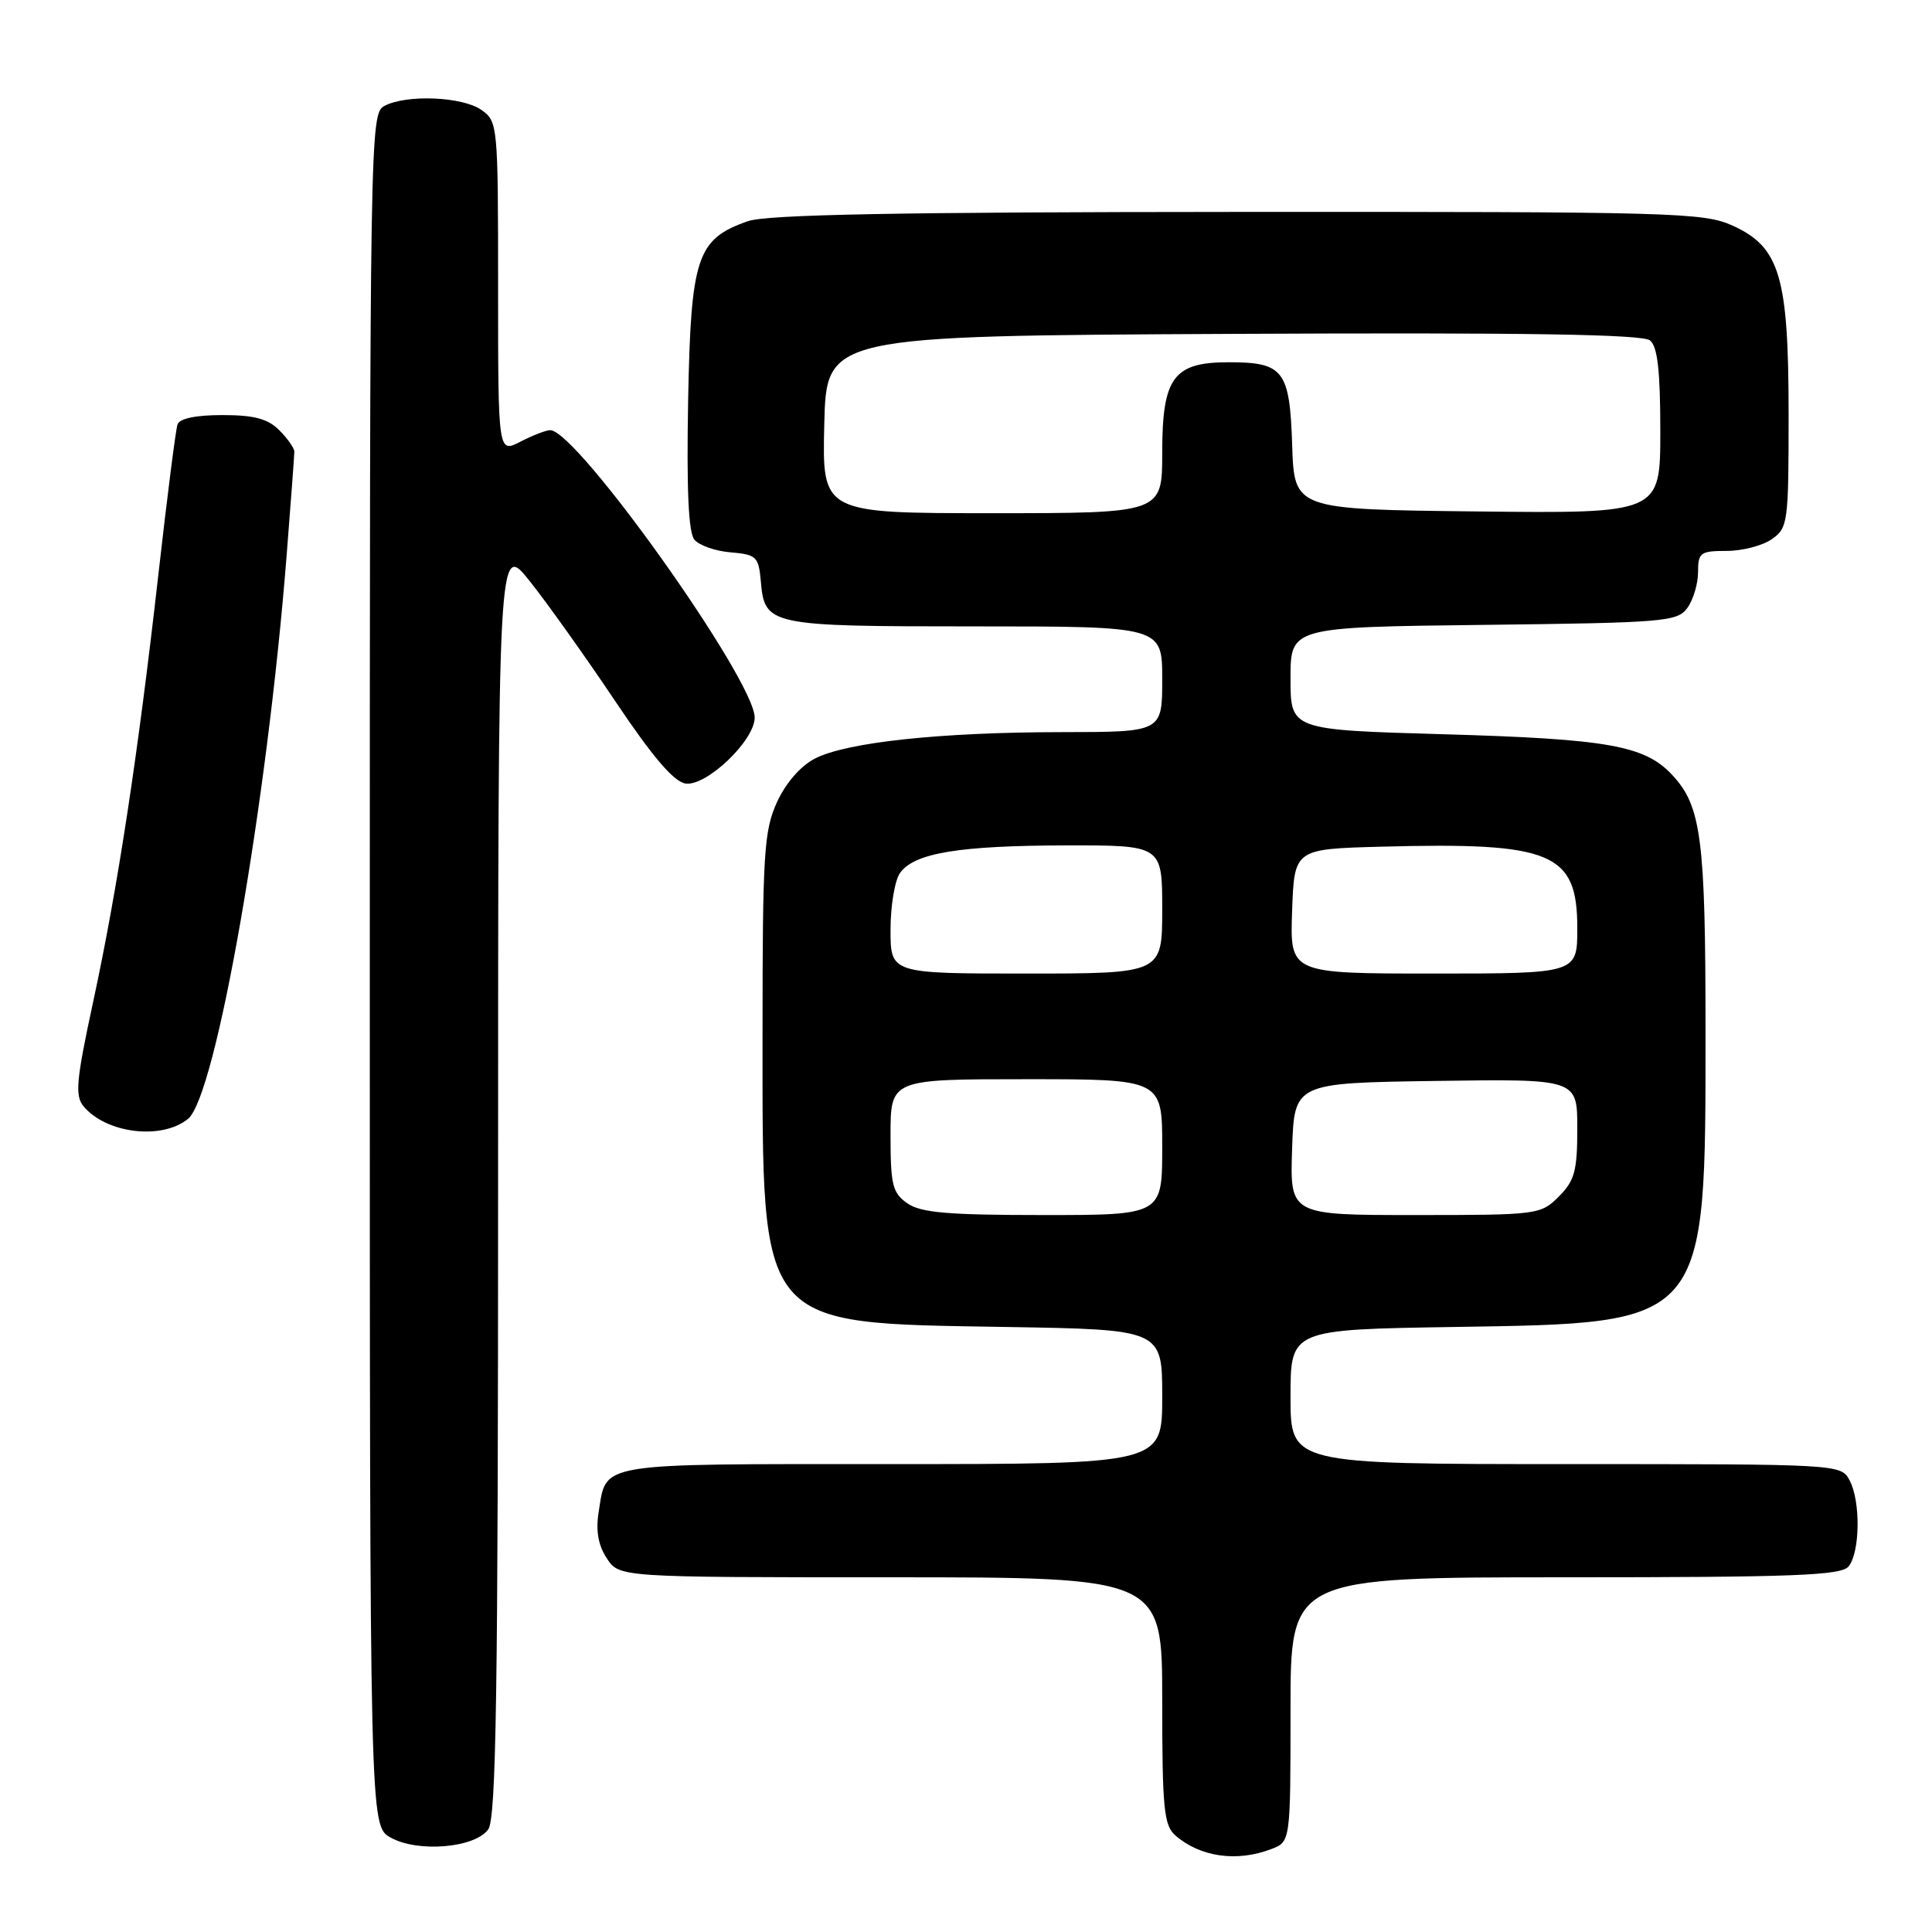 <?xml version="1.0" encoding="UTF-8" standalone="no"?>
<!DOCTYPE svg PUBLIC "-//W3C//DTD SVG 1.1//EN" "http://www.w3.org/Graphics/SVG/1.1/DTD/svg11.dtd" >
<svg xmlns="http://www.w3.org/2000/svg" xmlns:xlink="http://www.w3.org/1999/xlink" version="1.1" viewBox="0 0 256 256">
 <g >
 <path fill="currentColor"
d=" M 168.43 245.02 C 171.00 244.05 171.00 244.05 171.00 226.52 C 171.00 209.00 171.00 209.00 207.38 209.00 C 237.66 209.00 243.95 208.76 244.94 207.57 C 246.47 205.72 246.56 198.91 245.08 196.15 C 243.94 194.01 243.76 194.00 207.46 194.00 C 171.00 194.00 171.00 194.00 171.00 185.08 C 171.00 176.17 171.00 176.17 192.75 175.83 C 226.35 175.30 225.99 175.73 225.99 136.50 C 225.99 111.16 225.43 106.83 221.61 102.72 C 217.96 98.78 213.13 97.92 191.25 97.29 C 171.00 96.71 171.00 96.71 171.00 89.90 C 171.00 83.10 171.00 83.10 196.58 82.80 C 220.56 82.52 222.25 82.38 223.58 80.56 C 224.36 79.49 225.00 77.35 225.00 75.81 C 225.00 73.23 225.30 73.00 228.78 73.00 C 230.86 73.00 233.56 72.30 234.78 71.44 C 236.91 69.95 237.00 69.25 237.00 54.96 C 237.00 36.63 235.85 32.75 229.59 29.90 C 225.74 28.15 221.86 28.05 164.00 28.08 C 119.00 28.10 101.59 28.43 99.09 29.31 C 92.32 31.68 91.54 34.04 91.18 53.14 C 90.97 64.85 91.22 70.56 92.01 71.51 C 92.64 72.27 94.81 73.03 96.83 73.19 C 100.23 73.48 100.52 73.76 100.81 77.00 C 101.32 82.89 101.83 83.00 129.19 83.00 C 154.00 83.00 154.00 83.00 154.00 90.00 C 154.00 97.00 154.00 97.00 140.75 97.01 C 124.63 97.02 112.15 98.35 107.97 100.52 C 106.06 101.51 104.11 103.76 102.94 106.32 C 101.23 110.09 101.04 113.10 101.04 137.00 C 101.04 176.24 100.25 175.28 133.25 175.83 C 154.00 176.17 154.00 176.17 154.00 185.09 C 154.00 194.00 154.00 194.00 118.12 194.00 C 78.60 194.00 80.41 193.70 79.32 200.39 C 78.93 202.83 79.27 204.76 80.40 206.48 C 82.05 209.00 82.05 209.00 118.02 209.00 C 154.00 209.00 154.00 209.00 154.00 225.35 C 154.00 239.66 154.22 241.88 155.75 243.21 C 159.02 246.06 163.88 246.76 168.43 245.02 Z  M 64.69 242.41 C 65.75 240.97 66.00 224.24 66.00 156.18 C 66.00 71.74 66.00 71.74 70.20 77.01 C 72.51 79.91 77.60 87.06 81.51 92.89 C 86.46 100.28 89.29 103.60 90.84 103.82 C 93.60 104.23 100.00 98.12 100.00 95.08 C 100.00 90.12 76.44 57.00 72.91 57.00 C 72.36 57.00 70.57 57.69 68.95 58.53 C 66.00 60.05 66.00 60.05 66.00 38.08 C 66.00 16.51 65.96 16.09 63.78 14.56 C 61.25 12.79 53.83 12.49 50.93 14.04 C 49.04 15.05 49.00 17.38 49.00 128.50 C 49.00 241.94 49.00 241.94 51.75 243.48 C 55.33 245.50 62.89 244.88 64.69 242.41 Z  M 24.92 148.25 C 28.61 145.23 35.39 106.51 37.98 73.60 C 38.54 66.51 39.00 60.32 39.00 59.85 C 39.00 59.38 38.10 58.10 37.00 57.00 C 35.48 55.48 33.67 55.00 29.47 55.00 C 25.94 55.00 23.78 55.45 23.52 56.25 C 23.28 56.94 22.15 65.83 21.00 76.00 C 18.27 100.14 15.60 117.64 12.35 132.72 C 10.10 143.13 9.91 145.19 11.07 146.59 C 14.07 150.20 21.45 151.09 24.92 148.25 Z  M 120.22 159.44 C 118.26 158.07 118.00 157.00 118.00 150.44 C 118.00 143.00 118.00 143.00 136.00 143.00 C 154.00 143.00 154.00 143.00 154.00 152.00 C 154.00 161.00 154.00 161.00 138.22 161.00 C 125.56 161.00 122.01 160.69 120.22 159.44 Z  M 171.21 152.25 C 171.50 143.50 171.50 143.50 190.25 143.23 C 209.00 142.96 209.00 142.96 209.00 149.52 C 209.00 155.16 208.65 156.44 206.55 158.55 C 204.14 160.95 203.78 161.00 187.51 161.00 C 170.92 161.00 170.92 161.00 171.21 152.25 Z  M 118.00 123.19 C 118.00 120.00 118.57 116.60 119.28 115.64 C 121.19 113.02 127.10 112.05 141.25 112.02 C 154.00 112.00 154.00 112.00 154.00 120.50 C 154.00 129.00 154.00 129.00 136.00 129.00 C 118.00 129.00 118.00 129.00 118.00 123.19 Z  M 171.21 120.75 C 171.50 112.50 171.50 112.50 183.00 112.19 C 205.69 111.58 209.00 112.95 209.00 123.00 C 209.00 129.00 209.00 129.00 189.96 129.00 C 170.92 129.00 170.92 129.00 171.21 120.75 Z  M 109.22 56.25 C 109.50 44.50 109.50 44.50 163.39 44.24 C 202.35 44.05 217.65 44.30 218.64 45.11 C 219.64 45.94 220.00 49.16 220.00 57.14 C 220.00 68.04 220.00 68.04 195.75 67.77 C 171.50 67.50 171.50 67.50 171.22 59.00 C 170.90 49.06 170.09 48.00 162.81 48.00 C 155.48 48.00 154.00 50.02 154.00 60.00 C 154.00 68.00 154.00 68.00 131.47 68.00 C 108.94 68.00 108.94 68.00 109.22 56.25 Z "/>
</g>
</svg>